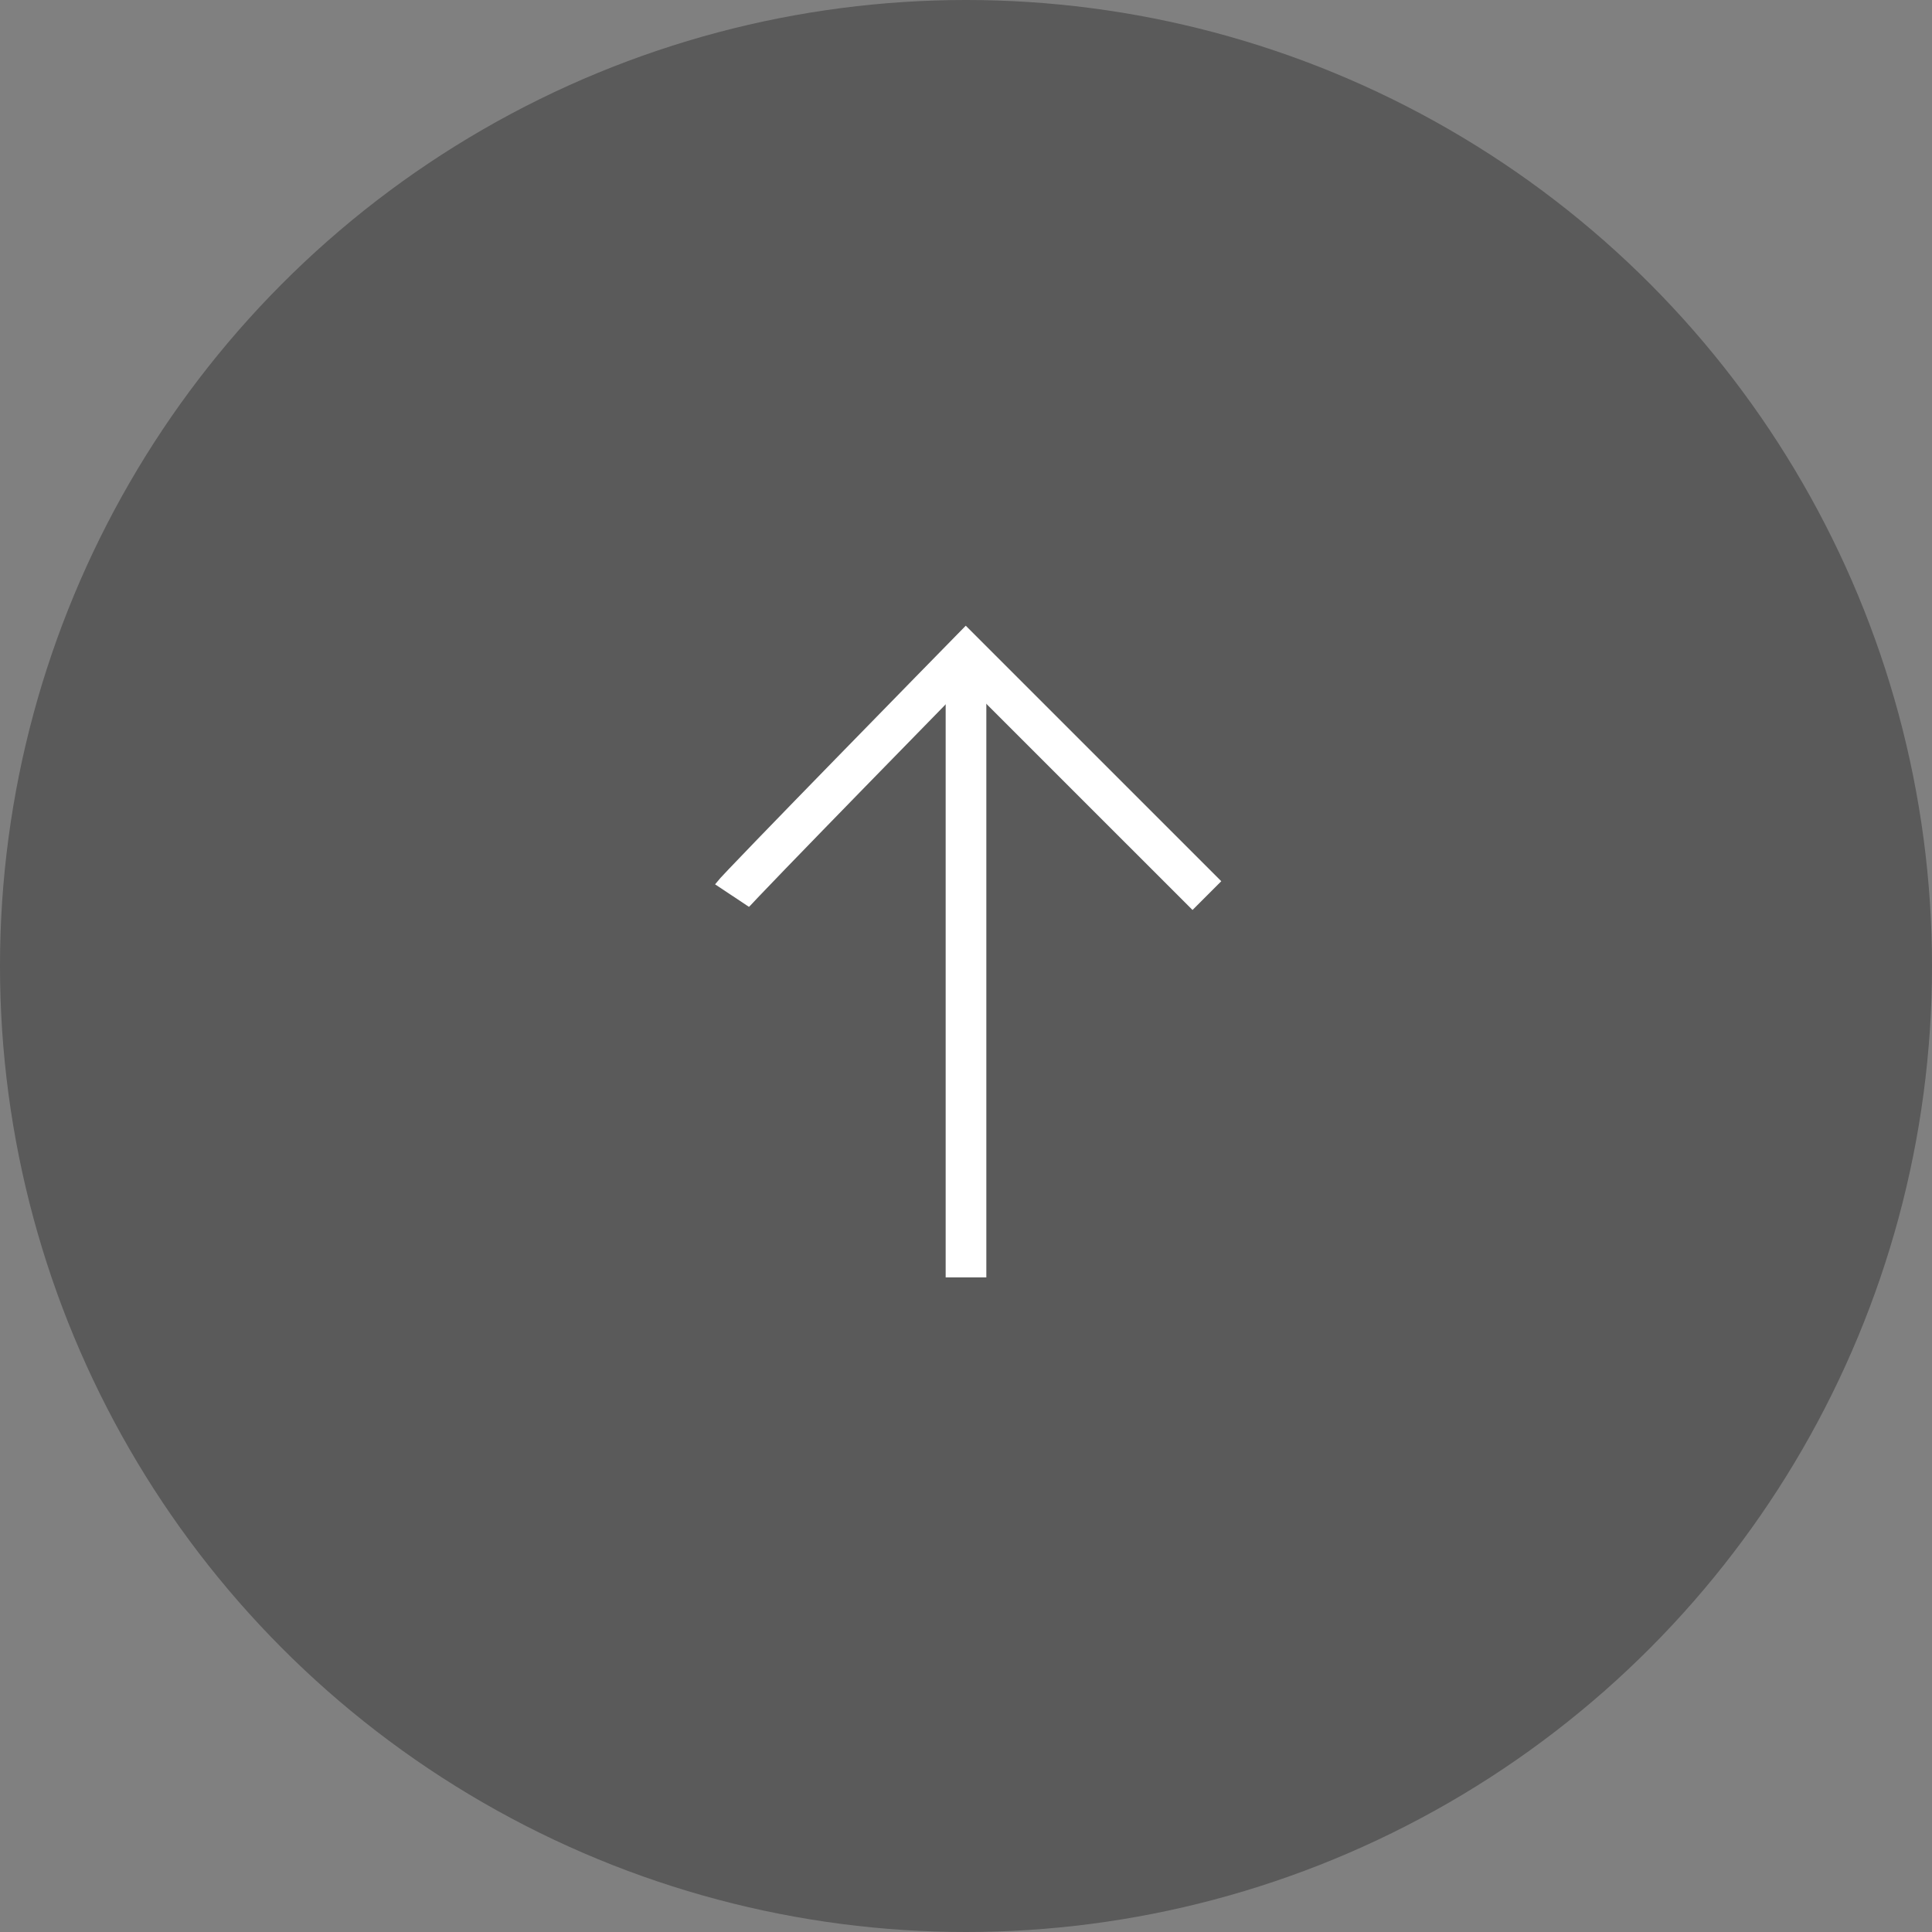 <svg xmlns='http://www.w3.org/2000/svg' width='95' height='95'><rect width="100%" height="100%" fill="#808080" stroke="none"/><g data-name='02_top' transform='translate(-606 -1417)'><circle cx='47.5' cy='47.5' r='47.5' fill='rgba(0,0,0,0.3)' data-name='Ellipse 3' transform='translate(606 1417)'/><g fill='none' stroke='#fff' stroke-width='2'><path d='M653.5 1449.543v30.268' data-name='Path 2'/><path d='M641.995 1461.038c.232-.349 11.5-11.849 11.5-11.849l11.85 11.849' data-name='Path 3'/></g></g></svg>